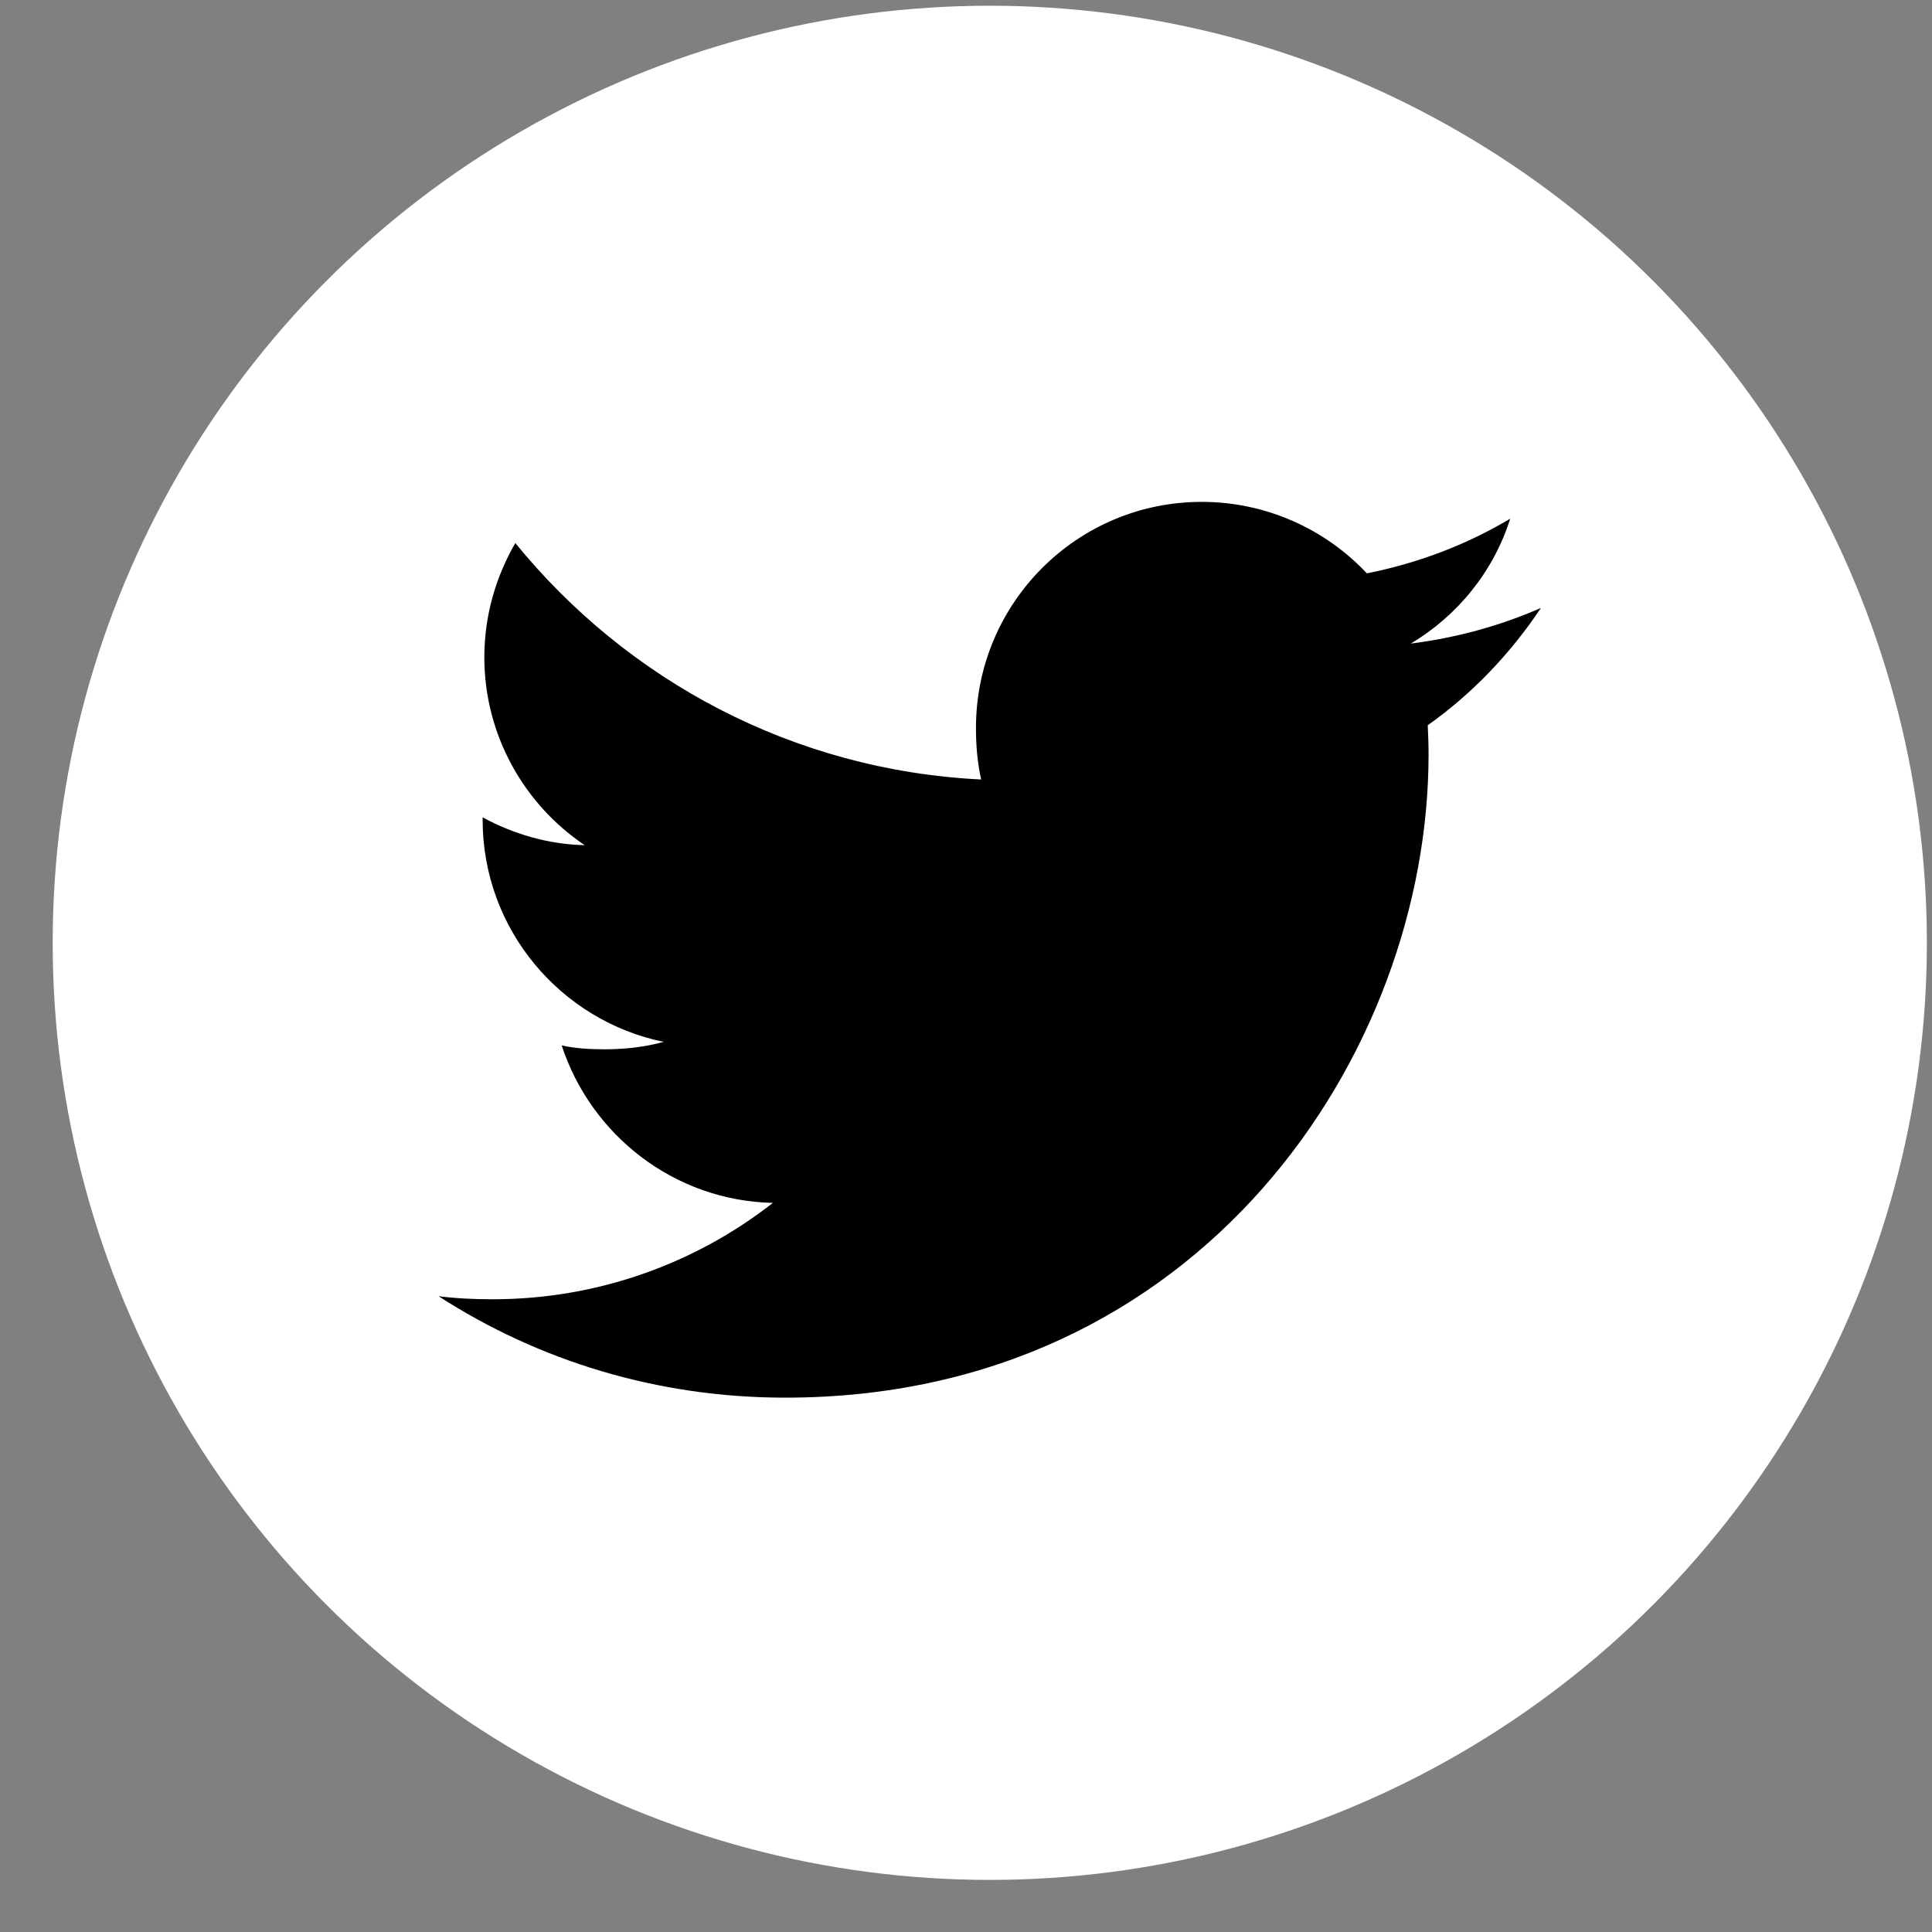 <svg width="26" height="26" viewBox="0 0 26 26" fill="none" xmlns="http://www.w3.org/2000/svg">
<rect x="0" y="0" width="26" height="26" fill="#808080" stroke="none"/>
<circle cx="13.32" cy="12.688" r="12.611" fill="white"/>
<path d="M20.738 8.181C20.187 8.423 19.599 8.583 18.986 8.661C19.616 8.285 20.098 7.693 20.324 6.98C19.736 7.331 19.087 7.578 18.395 7.716C17.837 7.122 17.041 6.754 16.173 6.754C14.489 6.754 13.134 8.121 13.134 9.796C13.134 10.037 13.154 10.269 13.204 10.49C10.675 10.367 8.438 9.155 6.935 7.308C6.672 7.764 6.518 8.285 6.518 8.846C6.518 9.899 7.061 10.833 7.869 11.374C7.381 11.364 6.901 11.222 6.495 10.999C6.495 11.008 6.495 11.02 6.495 11.032C6.495 12.511 7.549 13.738 8.932 14.021C8.684 14.089 8.415 14.121 8.135 14.121C7.94 14.121 7.743 14.11 7.559 14.069C7.953 15.274 9.071 16.159 10.401 16.188C9.366 16.998 8.052 17.485 6.63 17.485C6.38 17.485 6.141 17.474 5.902 17.444C7.249 18.313 8.846 18.809 10.568 18.809C16.165 18.809 19.225 14.172 19.225 10.153C19.225 10.019 19.22 9.889 19.214 9.76C19.818 9.332 20.325 8.797 20.738 8.181Z" fill="black"/>
</svg>
